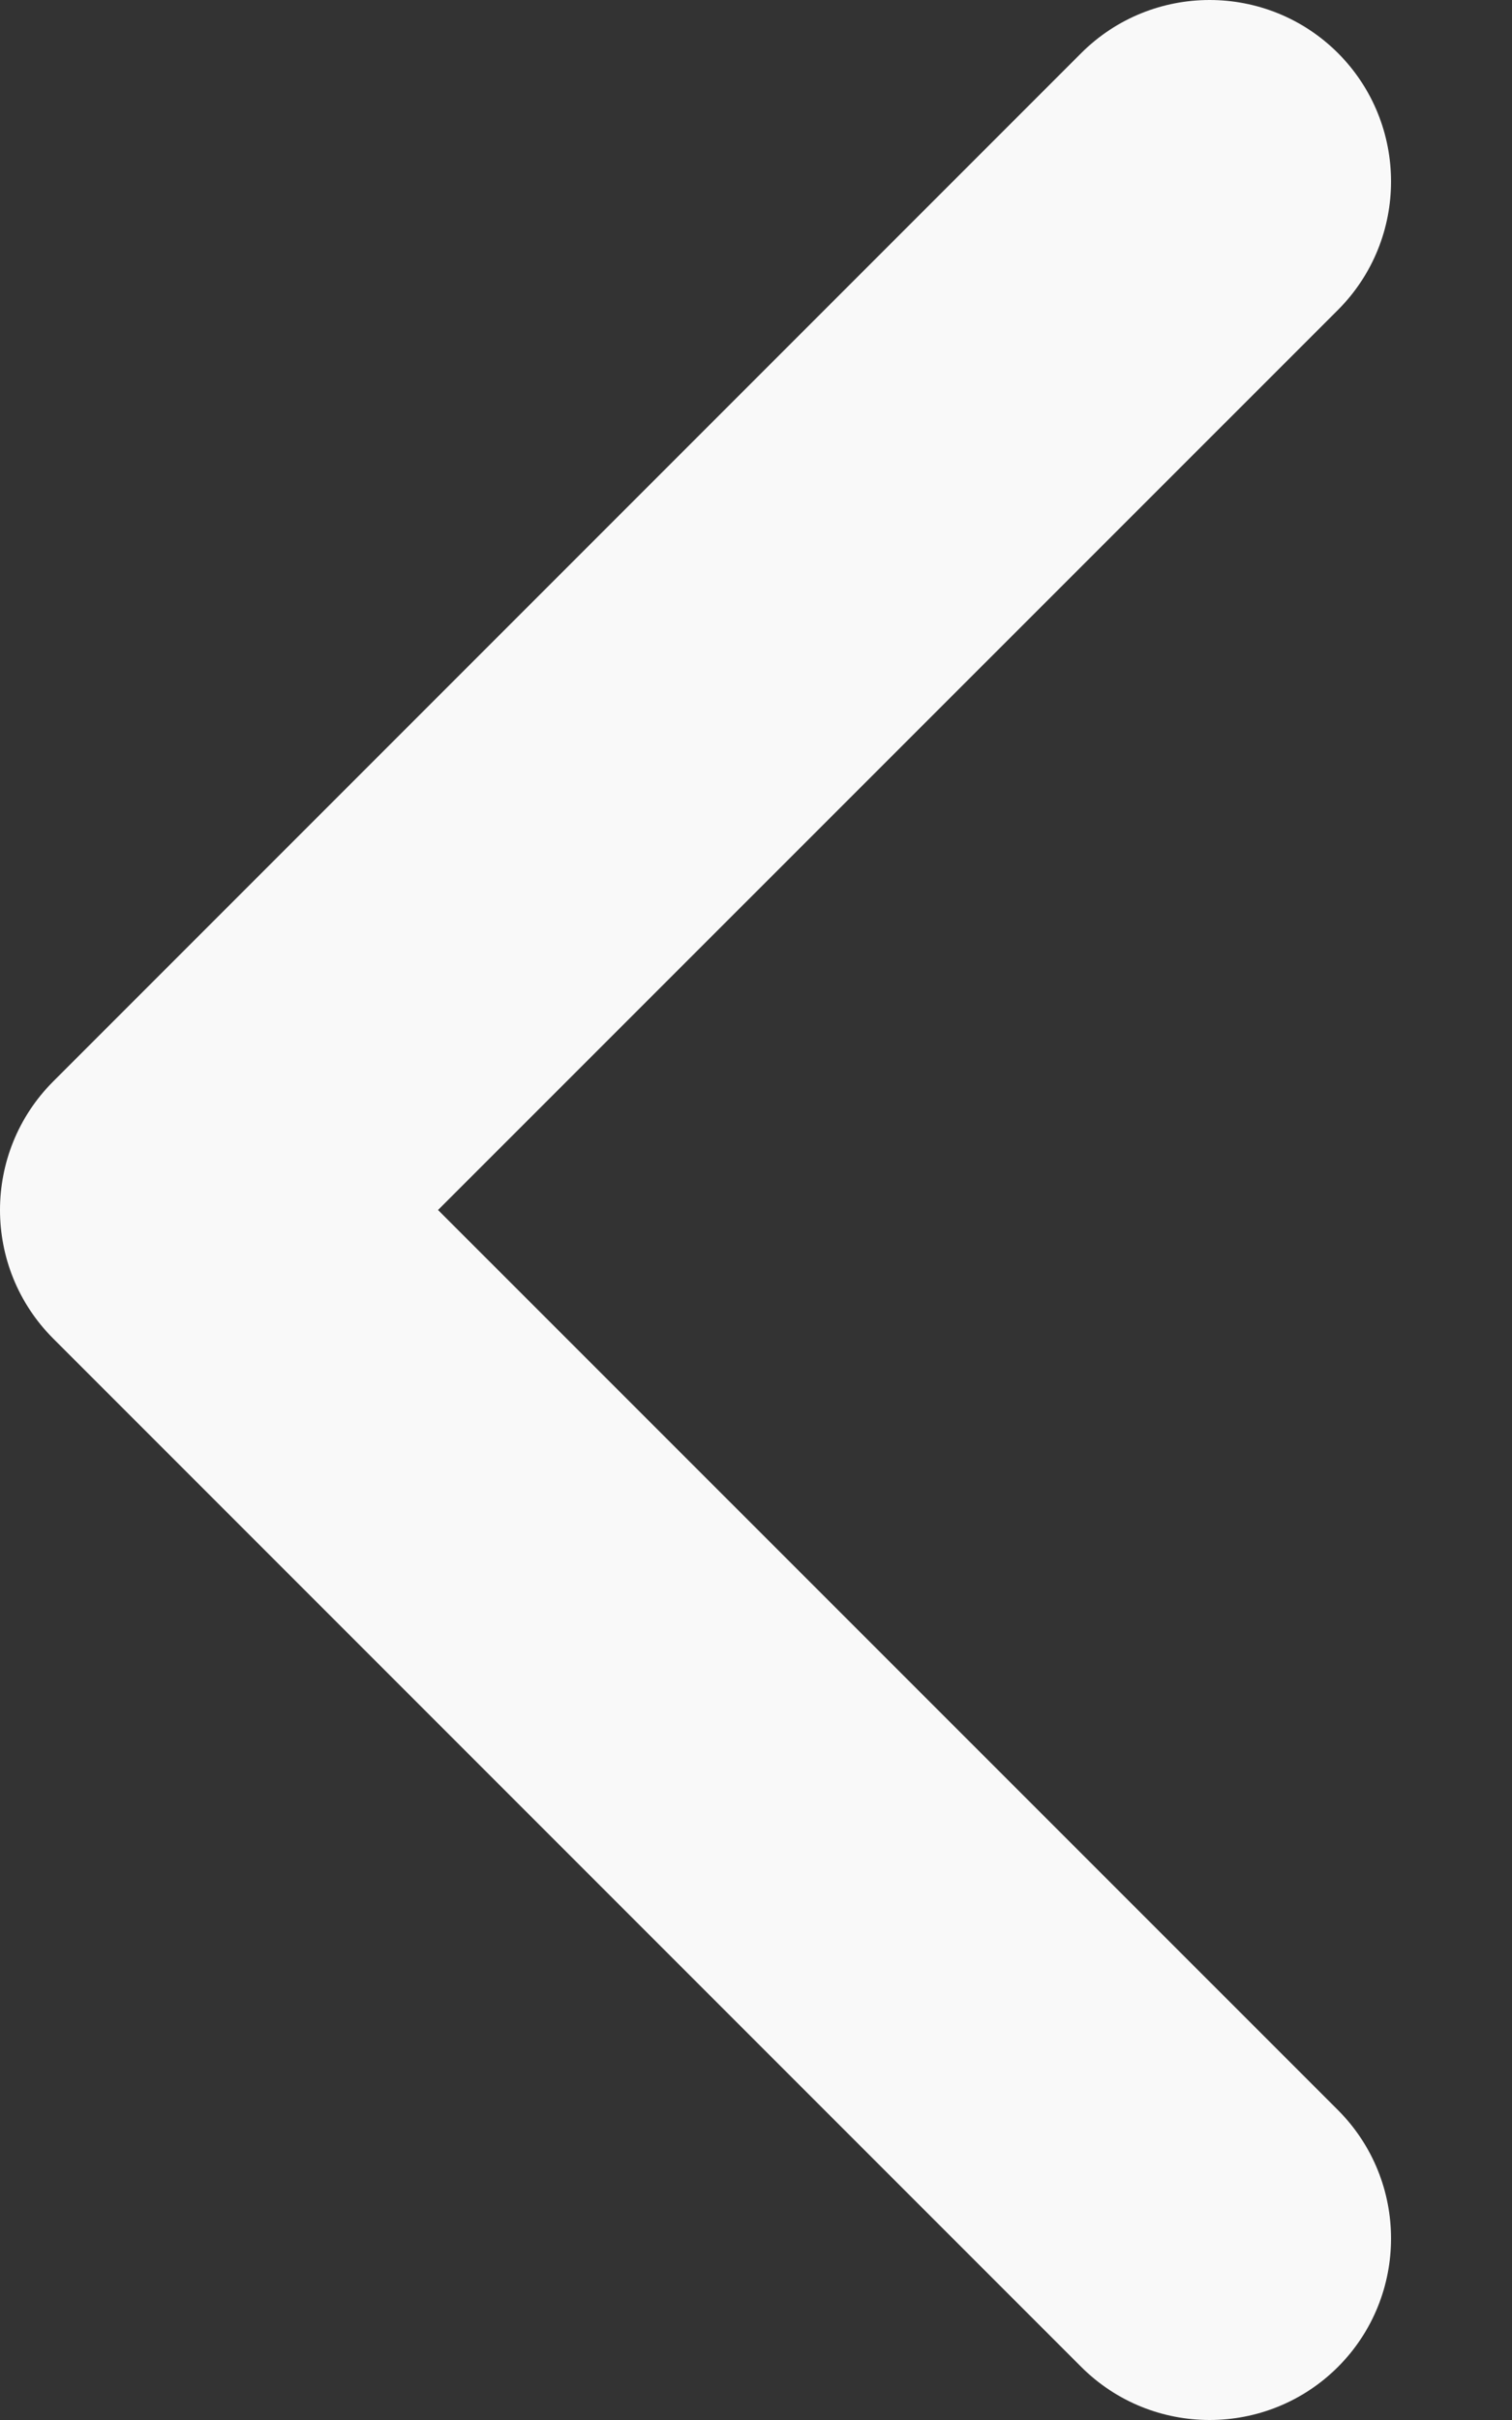 <svg width="10" height="16" viewBox="0 0 10 16" fill="none" xmlns="http://www.w3.org/2000/svg">
<rect x="0" y="0" width="10" height="16" fill="#333333" stroke="none"/>
<path fill-rule="evenodd" clip-rule="evenodd" d="M0.351 8.849C-0.117 8.38 -0.117 7.62 0.351 7.151L7.151 0.351C7.62 -0.117 8.38 -0.117 8.849 0.351C9.317 0.82 9.317 1.58 8.849 2.049L2.897 8L8.849 13.951C9.317 14.42 9.317 15.18 8.849 15.649C8.38 16.117 7.62 16.117 7.151 15.649L0.351 8.849Z" fill="#F9F9F9"/>
</svg>
